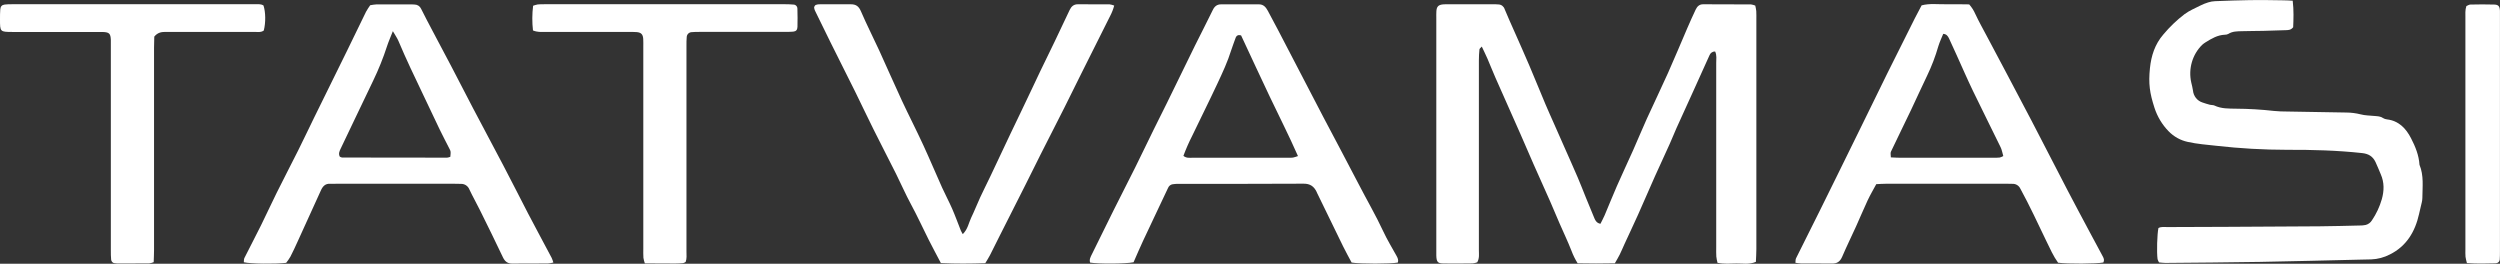 <svg width="237" height="25" viewBox="0 0 237 25" fill="none" xmlns="http://www.w3.org/2000/svg">
<rect x="0" y="0" width="237" height="25" fill="#333333" stroke="none"/>
<path d="M166.399 0.53C166.442 0.7 166.473 0.873 166.494 1.048C166.511 1.335 166.503 1.623 166.503 1.913C166.503 9.148 166.503 16.384 166.503 23.621C166.503 24.02 166.474 24.419 166.458 24.824C165.822 25.1 165.204 24.967 164.602 24.978C164.022 24.99 163.435 25.041 162.818 24.913C162.768 24.716 162.731 24.516 162.706 24.314C162.687 24.027 162.697 23.739 162.697 23.45C162.697 17.627 162.697 11.804 162.697 5.979C162.697 5.615 162.766 5.235 162.594 4.88C162.48 4.875 162.367 4.907 162.271 4.972C162.175 5.036 162.101 5.131 162.06 5.241C161.551 6.35 161.057 7.467 160.553 8.576C160.015 9.763 159.47 10.947 158.935 12.135C158.712 12.63 158.517 13.139 158.294 13.63C157.828 14.665 157.346 15.691 156.883 16.726C156.35 17.92 155.837 19.123 155.303 20.316C154.883 21.254 154.441 22.182 154.011 23.116C153.857 23.452 153.717 23.796 153.553 24.127C153.417 24.402 153.255 24.663 153.086 24.962C151.893 24.987 150.726 24.986 149.562 24.962C149.328 24.589 149.132 24.192 148.977 23.777C148.636 22.903 148.229 22.058 147.855 21.198C147.551 20.497 147.262 19.789 146.953 19.09C146.435 17.914 145.902 16.746 145.383 15.571C144.97 14.634 144.574 13.69 144.157 12.752C143.364 10.956 142.56 9.163 141.768 7.365C141.504 6.766 141.266 6.154 141.007 5.554C140.851 5.193 140.672 4.842 140.474 4.414C140.362 4.543 140.251 4.612 140.251 4.69C140.216 5.034 140.198 5.38 140.198 5.725C140.198 11.722 140.198 17.719 140.198 23.715C140.198 24.083 140.266 24.466 140.044 24.865C139.904 24.919 139.758 24.955 139.609 24.972C138.687 24.985 137.764 24.992 136.842 24.978C136.292 24.969 136.184 24.833 136.162 24.236C136.155 24.064 136.162 23.891 136.162 23.718V1.75C136.162 1.52 136.154 1.29 136.169 1.06C136.198 0.622 136.362 0.458 136.799 0.416C136.967 0.401 137.134 0.404 137.302 0.404C138.7 0.404 140.098 0.404 141.495 0.404C141.69 0.404 141.888 0.404 142.082 0.423C142.206 0.43 142.326 0.476 142.426 0.555C142.525 0.633 142.6 0.74 142.639 0.863C142.929 1.578 143.254 2.278 143.564 2.985C144.034 4.053 144.514 5.117 144.971 6.191C145.494 7.418 145.992 8.655 146.51 9.884C146.764 10.489 147.038 11.085 147.302 11.685C147.624 12.414 147.946 13.143 148.268 13.87C148.703 14.855 149.144 15.837 149.569 16.826C149.838 17.453 150.081 18.091 150.339 18.725C150.607 19.386 150.876 20.048 151.154 20.704C151.255 20.945 151.395 21.155 151.723 21.214C151.854 20.947 152.002 20.681 152.122 20.402C152.511 19.488 152.877 18.562 153.276 17.652C153.78 16.502 154.315 15.374 154.825 14.23C155.264 13.244 155.672 12.243 156.118 11.261C156.777 9.809 157.474 8.376 158.125 6.921C158.751 5.522 159.336 4.101 159.945 2.694C160.205 2.093 160.47 1.495 160.751 0.906C160.892 0.612 161.098 0.401 161.466 0.405C162.975 0.416 164.485 0.405 165.993 0.419C166.132 0.439 166.269 0.477 166.399 0.53Z" fill="white"/>
<path d="M217.349 0.067C217.46 1.002 217.422 1.825 217.393 2.581C217.176 2.852 216.947 2.85 216.724 2.859C215.999 2.889 215.275 2.91 214.547 2.926C213.878 2.941 213.209 2.936 212.54 2.957C212.094 2.971 211.648 2.957 211.241 3.217C211.141 3.269 211.03 3.295 210.918 3.292C210.229 3.318 209.656 3.656 209.09 4.01C208.97 4.082 208.858 4.166 208.755 4.261C208.3 4.712 207.966 5.277 207.787 5.901C207.608 6.525 207.588 7.187 207.731 7.821C207.792 8.073 207.856 8.325 207.893 8.58C207.917 8.84 208.016 9.086 208.176 9.288C208.336 9.49 208.551 9.639 208.793 9.715C209.028 9.799 209.268 9.87 209.509 9.934C209.644 9.969 209.8 9.944 209.92 10.001C210.579 10.317 211.282 10.291 211.978 10.304C213.179 10.311 214.379 10.382 215.574 10.517C215.991 10.557 216.41 10.575 216.829 10.572C218.7 10.606 220.573 10.635 222.444 10.668C222.89 10.672 223.335 10.728 223.768 10.836C224.197 10.951 224.653 10.951 225.096 10.994C225.374 11.02 225.654 11.015 225.9 11.186C226.02 11.261 226.155 11.306 226.294 11.319C227.401 11.451 228.085 12.168 228.571 13.115C228.974 13.897 229.31 14.713 229.367 15.619C229.793 16.639 229.648 17.714 229.64 18.772C229.64 19.053 229.542 19.332 229.484 19.611C229.436 19.834 229.378 20.055 229.329 20.278C228.953 21.977 228.123 23.345 226.564 24.12C226.015 24.406 225.413 24.566 224.799 24.59L223.709 24.614C220.554 24.686 217.398 24.772 214.241 24.828C211.253 24.879 208.263 24.898 205.274 24.926C205.082 24.926 204.889 24.895 204.675 24.877C204.615 24.78 204.569 24.675 204.537 24.565C204.446 23.902 204.498 22.188 204.619 21.618C204.888 21.47 205.2 21.527 205.5 21.526C207.343 21.514 209.188 21.513 211.032 21.505C213.994 21.49 216.955 21.478 219.917 21.454C221.174 21.444 222.431 21.407 223.688 21.378C223.883 21.383 224.079 21.365 224.27 21.324C224.513 21.262 224.724 21.106 224.859 20.888C225.274 20.277 225.59 19.601 225.796 18.885C226.019 18.105 226.04 17.294 225.695 16.518C225.523 16.129 225.377 15.727 225.191 15.345C224.934 14.818 224.529 14.577 223.93 14.512C221.564 14.255 219.191 14.192 216.816 14.202C214.581 14.2 212.347 14.073 210.125 13.822C209.21 13.722 208.294 13.653 207.389 13.451C206.704 13.302 206.076 12.952 205.582 12.442C204.969 11.814 204.509 11.046 204.238 10.2C203.792 8.813 203.664 7.94 203.814 6.465C203.935 5.289 204.282 4.196 205.084 3.27C205.682 2.554 206.355 1.908 207.091 1.346C207.537 1.014 208.064 0.791 208.562 0.541C208.811 0.414 209.069 0.309 209.335 0.227C209.547 0.16 209.766 0.121 209.987 0.112C211.102 0.068 212.217 0.025 213.332 0.01C214.336 -0.003 215.34 0.01 216.35 0.028C216.659 0.025 216.964 0.048 217.349 0.067Z" fill="white"/>
<path d="M107.462 24.862C106.697 25.017 104.137 25.028 103.344 24.894C103.242 24.598 103.395 24.343 103.515 24.096C104.19 22.716 104.869 21.338 105.555 19.962C106.238 18.594 106.94 17.237 107.621 15.867C108.218 14.667 108.793 13.452 109.384 12.256C109.784 11.44 110.198 10.633 110.597 9.819C111.5 7.978 112.395 6.131 113.3 4.291C113.851 3.173 114.431 2.071 114.973 0.947C115.146 0.585 115.388 0.414 115.753 0.412C116.954 0.406 118.155 0.412 119.357 0.412C119.785 0.412 120.008 0.69 120.191 1.026C120.517 1.627 120.838 2.23 121.154 2.836C121.823 4.115 122.489 5.396 123.153 6.678C123.927 8.167 124.697 9.659 125.477 11.145C126.585 13.255 127.714 15.354 128.808 17.47C129.574 18.957 130.419 20.399 131.127 21.921C131.498 22.721 131.961 23.475 132.388 24.248C132.5 24.451 132.599 24.651 132.511 24.891C131.842 25.022 128.926 25.025 128.135 24.891C127.87 24.39 127.578 23.872 127.318 23.339C126.49 21.654 125.674 19.965 124.853 18.279C124.841 18.253 124.833 18.225 124.821 18.199C124.566 17.669 124.203 17.408 123.576 17.413C119.636 17.44 115.696 17.425 111.756 17.428C111.56 17.425 111.364 17.437 111.17 17.466C111.074 17.48 110.982 17.519 110.905 17.581C110.828 17.643 110.768 17.724 110.731 17.817C110.397 18.54 110.053 19.253 109.713 19.969C109.267 20.924 108.804 21.875 108.362 22.833C108.05 23.498 107.763 24.178 107.462 24.862ZM117.655 3.355C117.395 3.282 117.216 3.347 117.124 3.622C116.996 4.001 116.841 4.37 116.722 4.751C116.381 5.848 115.898 6.885 115.414 7.916C114.634 9.588 113.802 11.24 113.005 12.907C112.697 13.512 112.424 14.136 112.187 14.775C112.468 15.005 112.754 14.955 113.024 14.955C116.072 14.955 119.118 14.955 122.162 14.955C122.301 14.96 122.441 14.954 122.58 14.938C122.738 14.9 122.894 14.853 123.047 14.796C122.191 12.841 121.244 11.001 120.36 9.135C119.458 7.237 118.576 5.325 117.655 3.355Z" fill="white"/>
<path d="M27.128 24.918C26.021 25.043 23.752 25.012 23.113 24.862C23.129 24.732 23.113 24.578 23.166 24.465C23.688 23.423 24.232 22.395 24.75 21.349C25.252 20.336 25.719 19.306 26.222 18.295C26.891 16.946 27.588 15.612 28.261 14.27C28.768 13.254 29.253 12.227 29.752 11.207C30.31 10.057 30.881 8.915 31.445 7.768C31.924 6.798 32.404 5.831 32.878 4.859C33.487 3.613 34.087 2.361 34.699 1.116C34.819 0.902 34.951 0.696 35.094 0.497C35.301 0.456 35.511 0.428 35.721 0.414C36.811 0.405 37.9 0.414 38.99 0.414C39.101 0.414 39.213 0.422 39.324 0.431C39.45 0.435 39.572 0.474 39.677 0.545C39.783 0.616 39.867 0.716 39.92 0.834C40.275 1.549 40.65 2.254 41.023 2.962C41.603 4.065 42.194 5.163 42.772 6.267C43.47 7.601 44.153 8.945 44.853 10.276C45.802 12.083 46.77 13.88 47.717 15.688C48.508 17.198 49.279 18.722 50.059 20.232C50.797 21.642 51.554 23.041 52.299 24.448C52.362 24.591 52.416 24.738 52.461 24.887C52.287 24.932 52.11 24.962 51.931 24.979C50.816 24.986 49.696 24.973 48.578 24.989C48.132 24.995 47.87 24.802 47.674 24.387C46.967 22.892 46.236 21.413 45.504 19.933C45.177 19.273 44.814 18.632 44.5 17.966C44.437 17.806 44.329 17.67 44.19 17.574C44.051 17.479 43.887 17.429 43.72 17.431C43.525 17.424 43.328 17.421 43.133 17.421H31.815C31.648 17.421 31.481 17.435 31.312 17.421C30.851 17.39 30.598 17.651 30.42 18.053C29.692 19.664 28.961 21.27 28.227 22.871C28.004 23.361 27.781 23.852 27.531 24.331C27.41 24.536 27.275 24.733 27.128 24.918ZM37.243 2.954C37.014 3.545 36.825 3.961 36.686 4.394C36.324 5.507 35.887 6.593 35.379 7.645C34.817 8.82 34.254 9.995 33.691 11.168C33.225 12.145 32.759 13.121 32.293 14.096C32.181 14.333 32.07 14.564 32.208 14.845C32.274 14.888 32.347 14.919 32.424 14.934C35.745 14.942 39.066 14.946 42.386 14.946C42.49 14.933 42.592 14.906 42.69 14.866C42.741 14.365 42.741 14.365 42.611 14.108C42.303 13.501 41.984 12.9 41.687 12.286C41.157 11.19 40.645 10.084 40.118 8.986C39.309 7.294 38.495 5.603 37.767 3.871C37.649 3.593 37.467 3.345 37.243 2.954Z" fill="white"/>
<path d="M199.396 24.885C198.759 25.013 195.974 25.029 195.105 24.905C194.659 24.284 194.335 23.558 193.989 22.844C193.189 21.182 192.417 19.508 191.53 17.888C191.464 17.746 191.359 17.627 191.229 17.546C191.099 17.464 190.948 17.423 190.796 17.428C190.629 17.422 190.461 17.419 190.293 17.419C186.464 17.419 182.635 17.419 178.808 17.419C178.503 17.419 178.2 17.444 177.87 17.458C177.588 17.983 177.298 18.471 177.057 18.984C176.672 19.805 176.326 20.646 175.951 21.471C175.518 22.427 175.052 23.368 174.641 24.333C174.443 24.793 174.157 24.993 173.677 24.985C172.699 24.969 171.721 24.985 170.742 24.976C170.563 24.964 170.384 24.942 170.206 24.91C170.226 24.749 170.206 24.599 170.264 24.486C171.008 22.983 171.764 21.486 172.511 19.985C173.096 18.811 173.673 17.634 174.253 16.457C175.029 14.877 175.806 13.298 176.583 11.717C177.357 10.139 178.124 8.557 178.904 6.981C179.776 5.218 180.654 3.46 181.54 1.707C181.743 1.303 181.96 0.907 182.171 0.507C182.944 0.306 183.701 0.418 184.449 0.403C185.197 0.388 185.953 0.411 186.679 0.416C186.916 0.682 187.11 0.985 187.254 1.313C187.589 2.033 187.979 2.726 188.351 3.427C188.976 4.61 189.607 5.791 190.234 6.973C191.014 8.453 191.802 9.931 192.576 11.416C193.73 13.633 194.868 15.86 196.023 18.078C196.708 19.391 197.409 20.695 198.105 22.002C198.516 22.775 198.93 23.546 199.347 24.315C199.453 24.506 199.508 24.686 199.396 24.885ZM189.912 14.794C189.825 14.497 189.78 14.21 189.66 13.962C188.791 12.175 187.894 10.397 187.033 8.611C186.493 7.491 185.999 6.346 185.485 5.213C185.25 4.696 185.008 4.178 184.776 3.662C184.664 3.419 184.527 3.23 184.218 3.209C184.06 3.603 183.874 3.984 183.754 4.384C183.479 5.341 183.125 6.271 182.695 7.164C182.171 8.236 181.691 9.331 181.174 10.409C180.541 11.736 179.888 13.054 179.259 14.383C179.198 14.513 179.252 14.702 179.252 14.92C179.586 14.934 179.89 14.956 180.193 14.956C183.096 14.956 186 14.956 188.904 14.956C189.127 14.961 189.35 14.954 189.573 14.935C189.691 14.904 189.805 14.856 189.912 14.794Z" fill="white"/>
<path d="M91.27 22.197C91.756 21.714 91.828 21.144 92.058 20.66C92.368 20.02 92.626 19.354 92.925 18.704C93.235 18.034 93.573 17.377 93.889 16.709C94.535 15.351 95.174 13.989 95.816 12.628C96.507 11.164 97.23 9.716 97.911 8.245C98.803 6.315 99.776 4.42 100.671 2.488C100.91 1.971 101.159 1.461 101.403 0.947C101.562 0.613 101.791 0.401 102.183 0.405C103.187 0.413 104.19 0.405 105.194 0.413C105.342 0.434 105.487 0.472 105.627 0.528C105.536 0.87 105.408 1.201 105.243 1.512C104.338 3.315 103.435 5.117 102.535 6.918C101.988 8.013 101.453 9.115 100.902 10.207C100.163 11.674 99.409 13.132 98.672 14.597C98.182 15.563 97.71 16.538 97.222 17.504C96.405 19.125 95.587 20.743 94.769 22.358C94.461 22.969 94.162 23.585 93.849 24.193C93.72 24.445 93.561 24.683 93.403 24.952C92 24.995 90.61 25.012 89.196 24.94C88.8 24.185 88.409 23.459 88.037 22.723C87.48 21.61 86.959 20.473 86.365 19.375C85.85 18.426 85.419 17.429 84.936 16.462C84.235 15.066 83.519 13.686 82.823 12.29C82.227 11.093 81.654 9.882 81.066 8.683C80.293 7.131 79.514 5.587 78.744 4.038C78.265 3.07 77.79 2.101 77.319 1.131C77.248 1.009 77.2 0.874 77.178 0.734C77.181 0.68 77.196 0.629 77.223 0.583C77.249 0.537 77.286 0.498 77.329 0.469C77.46 0.42 77.599 0.398 77.737 0.406C78.715 0.406 79.693 0.406 80.671 0.406C81.145 0.406 81.413 0.596 81.616 1.07C82.156 2.327 82.78 3.545 83.351 4.789C84.072 6.36 84.759 7.947 85.488 9.515C86.147 10.926 86.864 12.318 87.518 13.737C88.137 15.075 88.705 16.439 89.311 17.784C89.615 18.46 89.97 19.111 90.266 19.791C90.563 20.471 90.812 21.171 91.086 21.856C91.125 21.953 91.186 22.041 91.27 22.197Z" fill="white"/>
<path d="M24.978 0.519C25.184 1.134 25.201 2.143 25.006 2.894C24.739 3.09 24.424 3.024 24.123 3.025C22.251 3.032 20.379 3.025 18.508 3.025C17.558 3.025 16.612 3.032 15.658 3.025C15.277 3.025 14.936 3.094 14.626 3.471C14.619 3.776 14.603 4.147 14.603 4.519C14.603 10.917 14.603 17.315 14.603 23.713C14.603 24.083 14.582 24.453 14.57 24.855C14.431 24.909 14.286 24.948 14.139 24.97C13.136 24.979 12.132 24.978 11.121 24.978C11.037 24.976 10.954 24.968 10.872 24.953C10.787 24.948 10.706 24.911 10.645 24.85C10.584 24.789 10.546 24.707 10.537 24.619C10.513 24.332 10.504 24.045 10.508 23.757C10.508 17.33 10.508 10.903 10.508 4.475C10.508 4.245 10.515 4.015 10.508 3.785C10.482 3.177 10.357 3.055 9.736 3.031C9.513 3.023 9.29 3.031 9.067 3.031C6.44 3.031 3.813 3.031 1.186 3.031C0.008 3.026 0 3.019 0 1.84C0 1.524 0 1.205 0.025 0.891C0.048 0.607 0.181 0.469 0.443 0.431C0.665 0.408 0.888 0.398 1.112 0.401C8.769 0.401 16.425 0.401 24.082 0.401C24.383 0.404 24.697 0.345 24.978 0.519Z" fill="white"/>
<path d="M50.526 2.886C50.438 2.108 50.443 1.321 50.539 0.544C50.684 0.49 50.833 0.449 50.985 0.42C51.208 0.398 51.431 0.401 51.654 0.401C59.257 0.401 66.861 0.401 74.465 0.401C74.716 0.401 74.968 0.411 75.218 0.434C75.267 0.433 75.316 0.443 75.362 0.463C75.408 0.483 75.45 0.511 75.485 0.548C75.52 0.584 75.547 0.627 75.566 0.674C75.585 0.722 75.595 0.772 75.594 0.824C75.61 1.399 75.616 1.974 75.6 2.549C75.592 2.842 75.46 2.975 75.19 3C74.92 3.024 74.632 3.024 74.351 3.024C71.668 3.024 68.985 3.024 66.3 3.024C66.049 3.019 65.798 3.028 65.548 3.05C65.435 3.057 65.328 3.106 65.246 3.187C65.164 3.268 65.113 3.376 65.102 3.492C65.074 3.778 65.077 4.067 65.077 4.356C65.077 10.844 65.077 17.331 65.077 23.818C65.077 24.163 65.124 24.508 65 24.832C64.924 24.883 64.841 24.922 64.754 24.947C64.504 24.969 64.252 24.982 64.001 24.982C63.053 24.982 62.105 24.974 61.131 24.969C61.071 24.798 61.026 24.622 60.996 24.443C60.975 24.156 60.985 23.868 60.985 23.578V4.465C60.985 4.206 60.994 3.945 60.978 3.686C60.951 3.256 60.779 3.077 60.349 3.042C60.099 3.021 59.846 3.028 59.594 3.028C56.939 3.028 54.283 3.028 51.628 3.028C51.294 3.026 50.959 3.064 50.526 2.886Z" fill="white"/>
<path d="M233.813 0.575C233.936 0.527 234.061 0.436 234.188 0.432C234.941 0.417 235.695 0.406 236.448 0.432C236.858 0.443 236.973 0.598 236.995 1.03C237.003 1.202 236.995 1.376 236.995 1.548V23.828C236.995 24.087 236.995 24.347 236.974 24.604C236.969 24.691 236.934 24.773 236.876 24.836C236.818 24.899 236.74 24.939 236.656 24.949C236.629 24.956 236.602 24.961 236.574 24.964C235.682 24.986 234.79 25.009 233.863 24.94C233.807 24.744 233.763 24.543 233.73 24.341C233.716 24.111 233.713 23.881 233.72 23.651C233.72 16.335 233.72 9.02 233.72 1.706C233.726 1.339 233.68 0.961 233.813 0.575Z" fill="white"/>
</svg>
